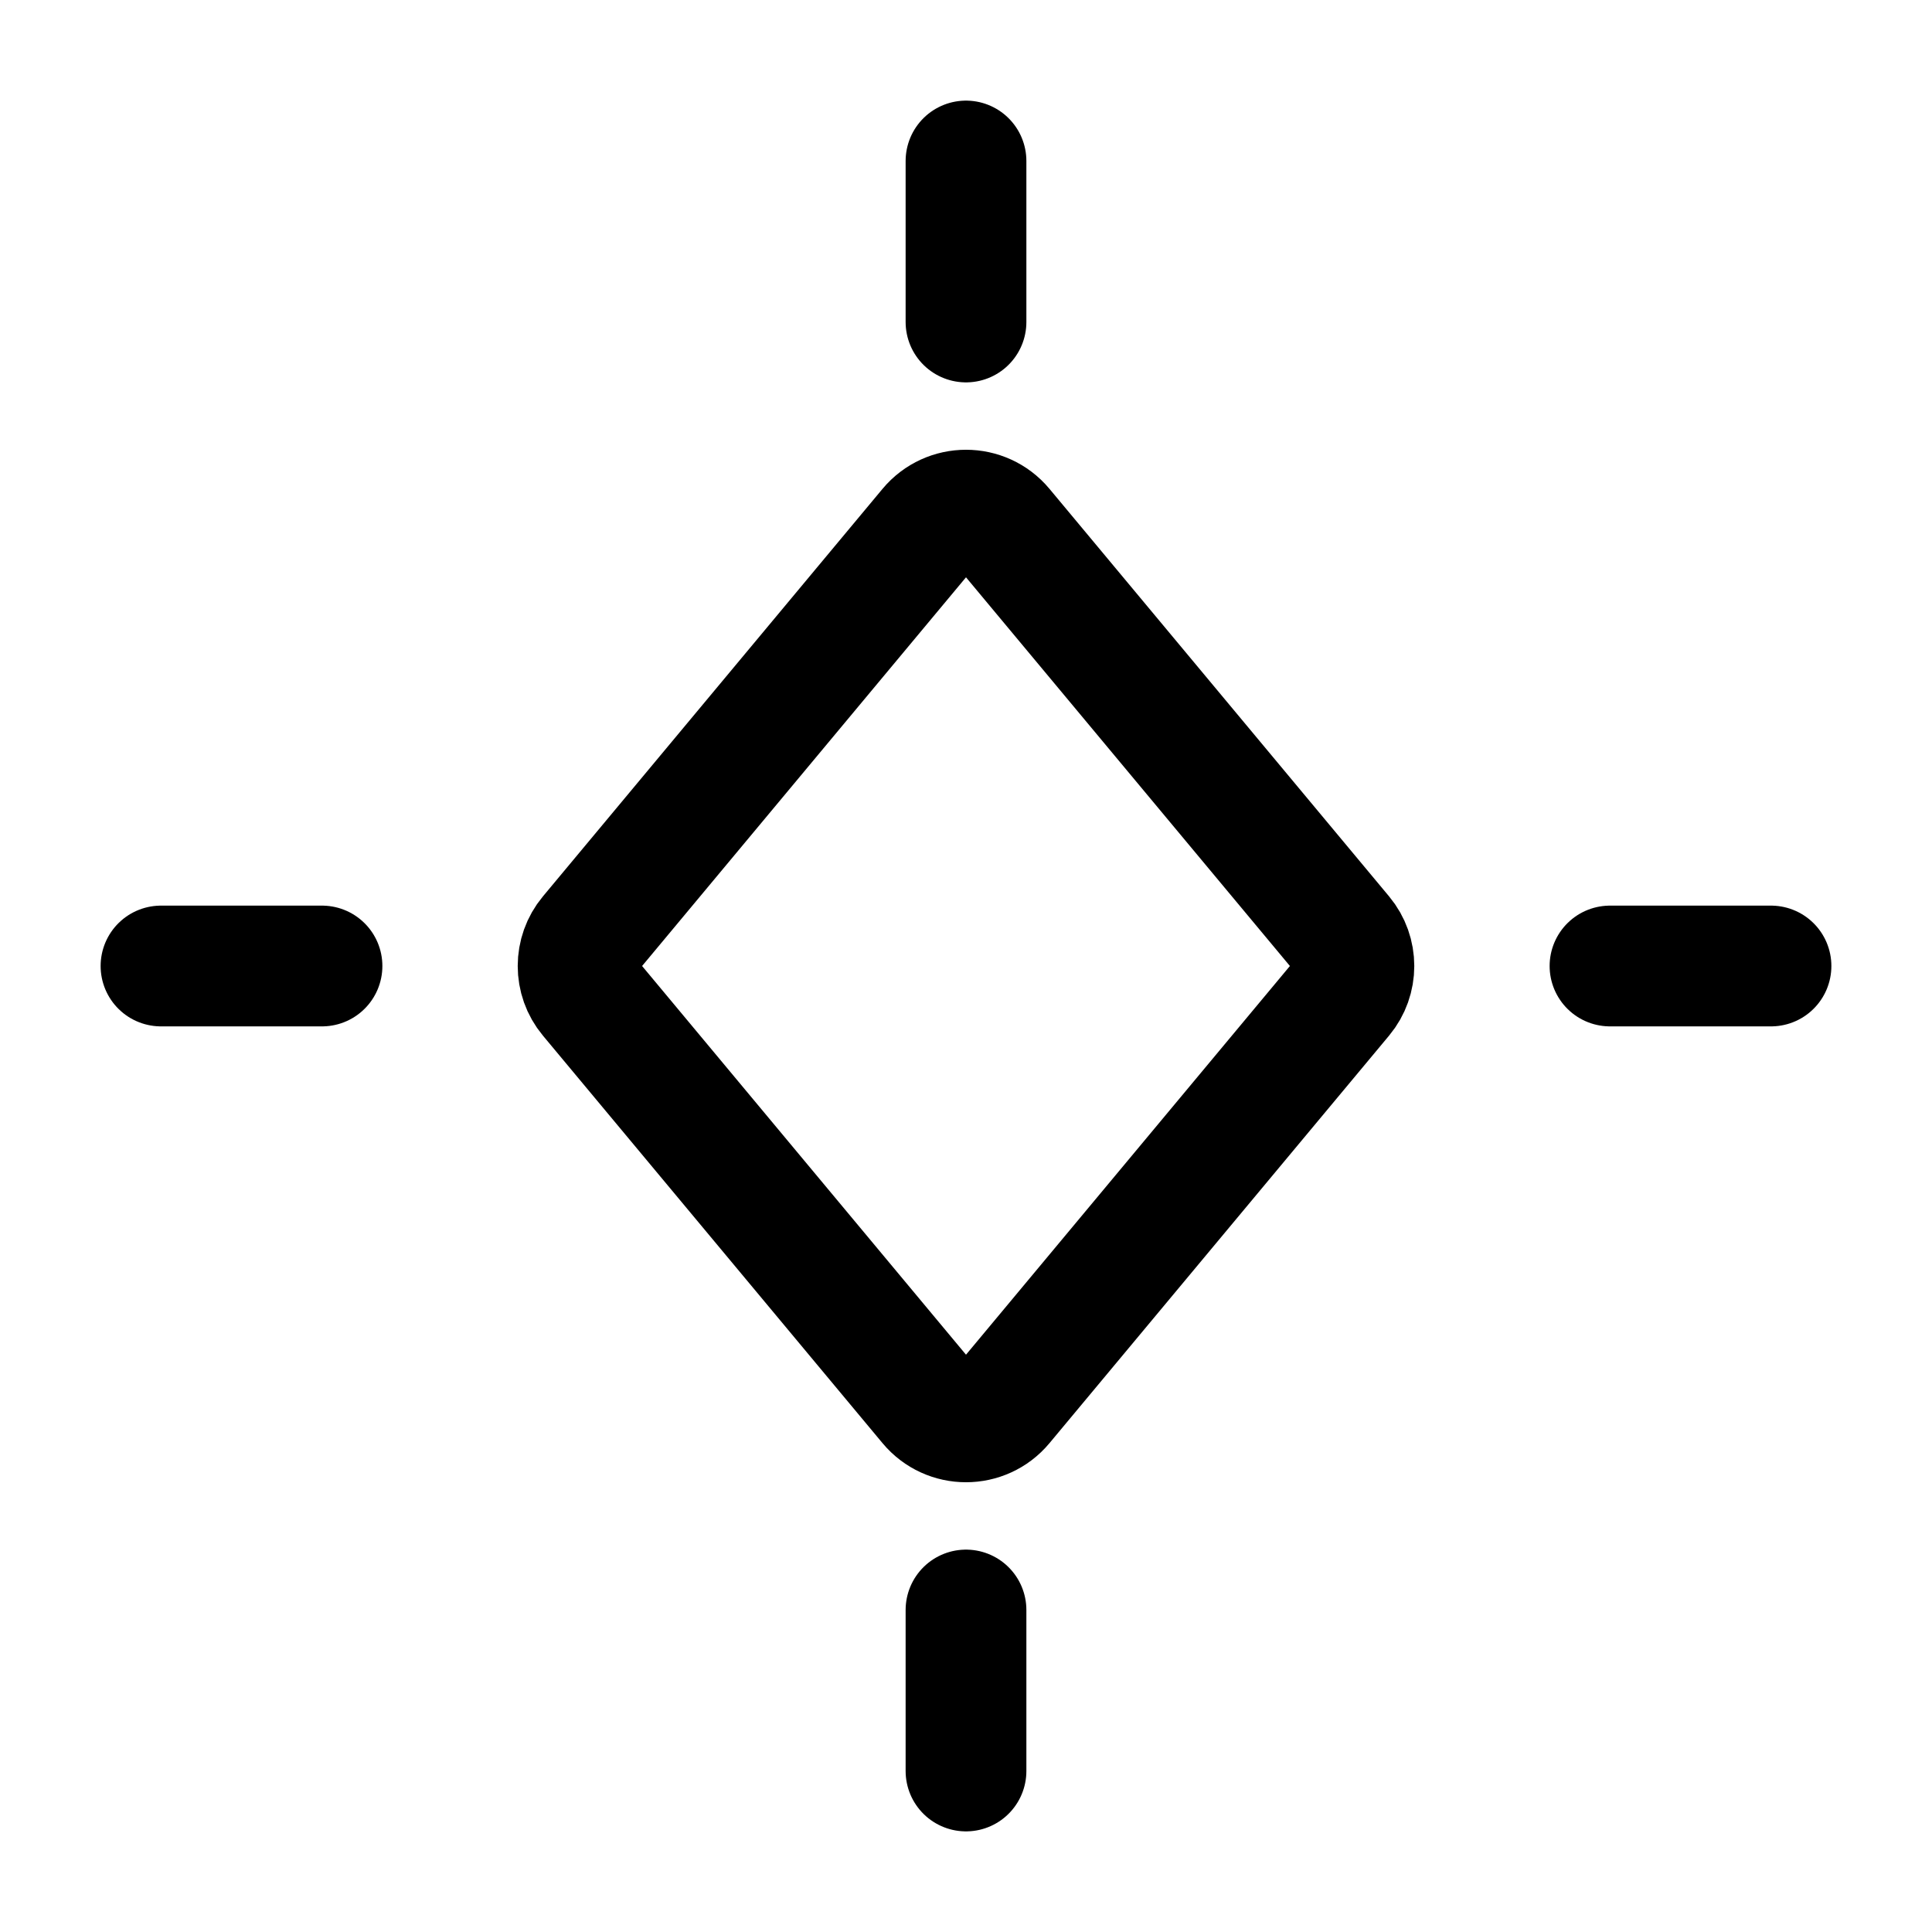 <svg width="24" height="24" viewBox="0 0 24 24" fill="none" xmlns="http://www.w3.org/2000/svg">
<path d="M16.68 12.384L12.461 17.447C12.221 17.735 11.779 17.735 11.539 17.447L7.32 12.384C7.135 12.162 7.135 11.838 7.32 11.616L11.539 6.553C11.779 6.265 12.221 6.265 12.461 6.553L16.68 11.616C16.865 11.838 16.865 12.162 16.68 12.384Z" stroke="currentColor" stroke-width="1.5" stroke-linecap="round" stroke-linejoin="round"/>
<path d="M12 22V20" stroke="currentColor" stroke-width="1.5" stroke-linecap="round" stroke-linejoin="round"/>
<path d="M12 4V2" stroke="currentColor" stroke-width="1.5" stroke-linecap="round" stroke-linejoin="round"/>
<path d="M4 12H2" stroke="currentColor" stroke-width="1.5" stroke-linecap="round" stroke-linejoin="round"/>
<path d="M22 12H20" stroke="currentColor" stroke-width="1.5" stroke-linecap="round" stroke-linejoin="round"/>
</svg>
